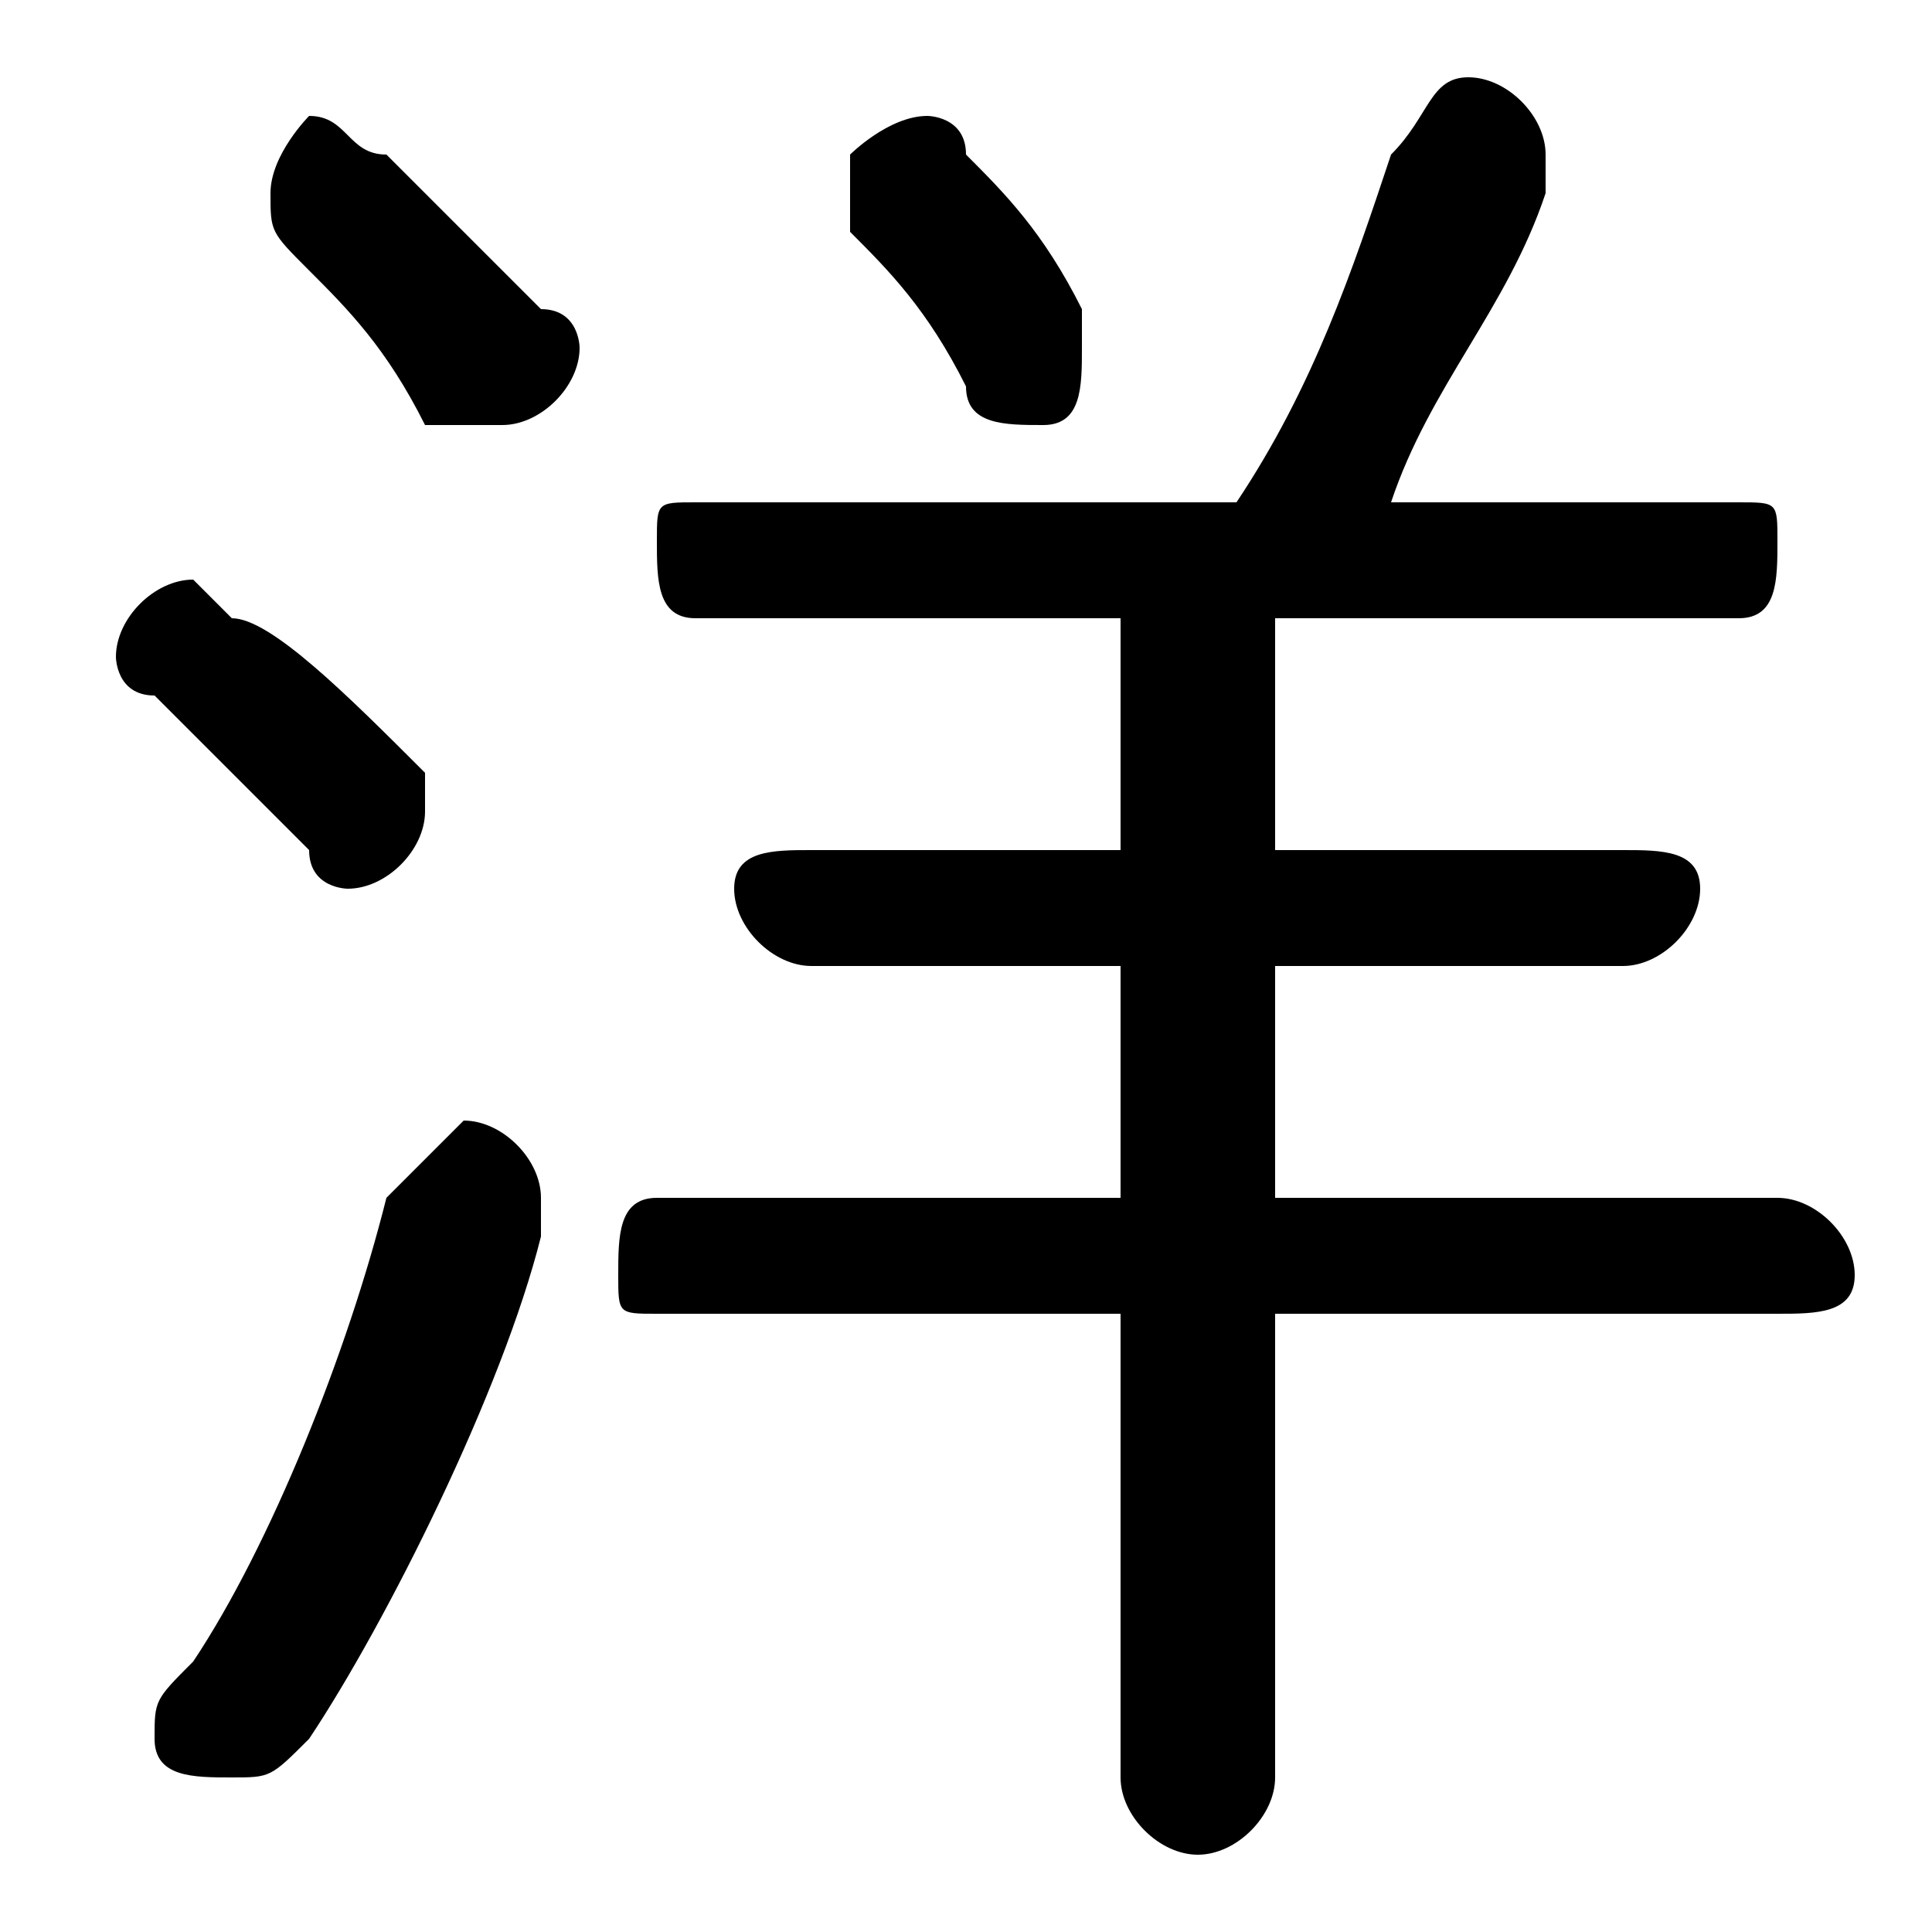 <svg xmlns="http://www.w3.org/2000/svg" viewBox="0 -44.0 50.0 50.0">
    <rect x="0" y="-44.0" width="50.0" height="50.0" fill="#808080" stroke="none"/>
    <g transform="scale(1, -1)">
        <!-- ボディの枠 -->
        <rect x="0" y="-6.0" width="50.0" height="50.0"
            stroke="white" fill="white"/>
        <!-- グリフ座標系の原点 -->
        <circle cx="0" cy="0" r="5" fill="white"/>
        <!-- グリフのアウトライン -->
        <g style="fill:black;stroke:#000000;stroke-width:0;stroke-linecap:round;stroke-linejoin:round;">
        <path d="M 36.0 31.0 C 37.0 34.0 39.0 36.0 40.0 39.0 C 40.0 39.0 40.0 40.0 40.0 40.0 C 40.0 41.0 39.0 42.0 38.0 42.0 C 37.0 42.0 37.0 41.0 36.0 40.0 C 35.0 37.0 34.0 34.0 32.0 31.0 L 18.0 31.0 C 17.0 31.0 17.0 31.0 17.0 30.0 C 17.0 29.0 17.0 28.0 18.0 28.0 L 29.0 28.0 L 29.0 22.0 L 21.0 22.0 C 20.0 22.0 19.0 22.0 19.0 21.0 C 19.0 20.0 20.0 19.0 21.0 19.0 L 29.0 19.0 L 29.0 13.0 L 17.0 13.0 C 16.0 13.0 16.0 12.0 16.0 11.0 C 16.0 10.0 16.0 10.0 17.0 10.0 L 29.0 10.0 L 29.0 -2.0 C 29.0 -3.0 30.0 -4.0 31.0 -4.0 C 32.0 -4.0 33.0 -3.0 33.0 -2.0 L 33.0 10.0 L 46.0 10.0 C 47.0 10.0 48.0 10.0 48.0 11.0 C 48.0 12.0 47.0 13.0 46.0 13.0 L 33.0 13.0 L 33.0 19.0 L 42.0 19.0 C 43.0 19.0 44.0 20.0 44.0 21.0 C 44.0 22.0 43.0 22.0 42.0 22.0 L 33.0 22.0 L 33.0 28.0 L 45.0 28.0 C 46.0 28.0 46.0 29.0 46.0 30.0 C 46.0 31.0 46.0 31.0 45.0 31.0 Z M 25.0 40.0 C 25.0 41.0 24.0 41.0 24.0 41.0 C 23.0 41.0 22.0 40.0 22.0 40.0 C 22.0 39.0 22.0 39.0 22.0 38.0 C 23.0 37.0 24.0 36.0 25.0 34.0 C 25.0 33.0 26.0 33.0 27.0 33.0 C 28.0 33.0 28.0 34.0 28.0 35.0 C 28.0 35.0 28.0 36.0 28.0 36.0 C 27.0 38.0 26.0 39.0 25.0 40.0 Z M 10.0 40.0 C 9.0 40.0 9.0 41.0 8.0 41.0 C 8.0 41.0 7.0 40.0 7.0 39.0 C 7.0 38.0 7.0 38.0 8.0 37.0 C 9.0 36.0 10.0 35.0 11.0 33.0 C 12.0 33.0 12.0 33.0 13.0 33.0 C 14.0 33.0 15.0 34.0 15.0 35.0 C 15.0 35.0 15.0 36.0 14.0 36.0 C 13.0 37.0 11.0 39.0 10.0 40.0 Z M 10.0 13.0 C 9.0 9.0 7.0 4.0 5.0 1.0 C 4.0 0.0 4.0 -0.0 4.0 -1.0 C 4.0 -2.0 5.0 -2.0 6.0 -2.0 C 7.0 -2.0 7.0 -2.0 8.0 -1.0 C 10.0 2.0 13.0 8.0 14.0 12.0 C 14.0 13.0 14.0 13.0 14.0 13.0 C 14.0 14.0 13.0 15.0 12.0 15.0 C 12.0 15.0 11.0 14.0 10.0 13.0 Z M 6.0 28.0 C 5.0 29.0 5.0 29.0 5.0 29.0 C 4.0 29.0 3.0 28.0 3.0 27.0 C 3.0 27.0 3.0 26.0 4.0 26.0 C 5.0 25.0 7.0 23.0 8.0 22.0 C 8.0 21.0 9.0 21.0 9.0 21.0 C 10.0 21.0 11.0 22.0 11.0 23.0 C 11.0 23.0 11.0 24.0 11.0 24.0 C 9.0 26.0 7.0 28.0 6.0 28.0 Z"/>
    </g>
    </g>
</svg>

